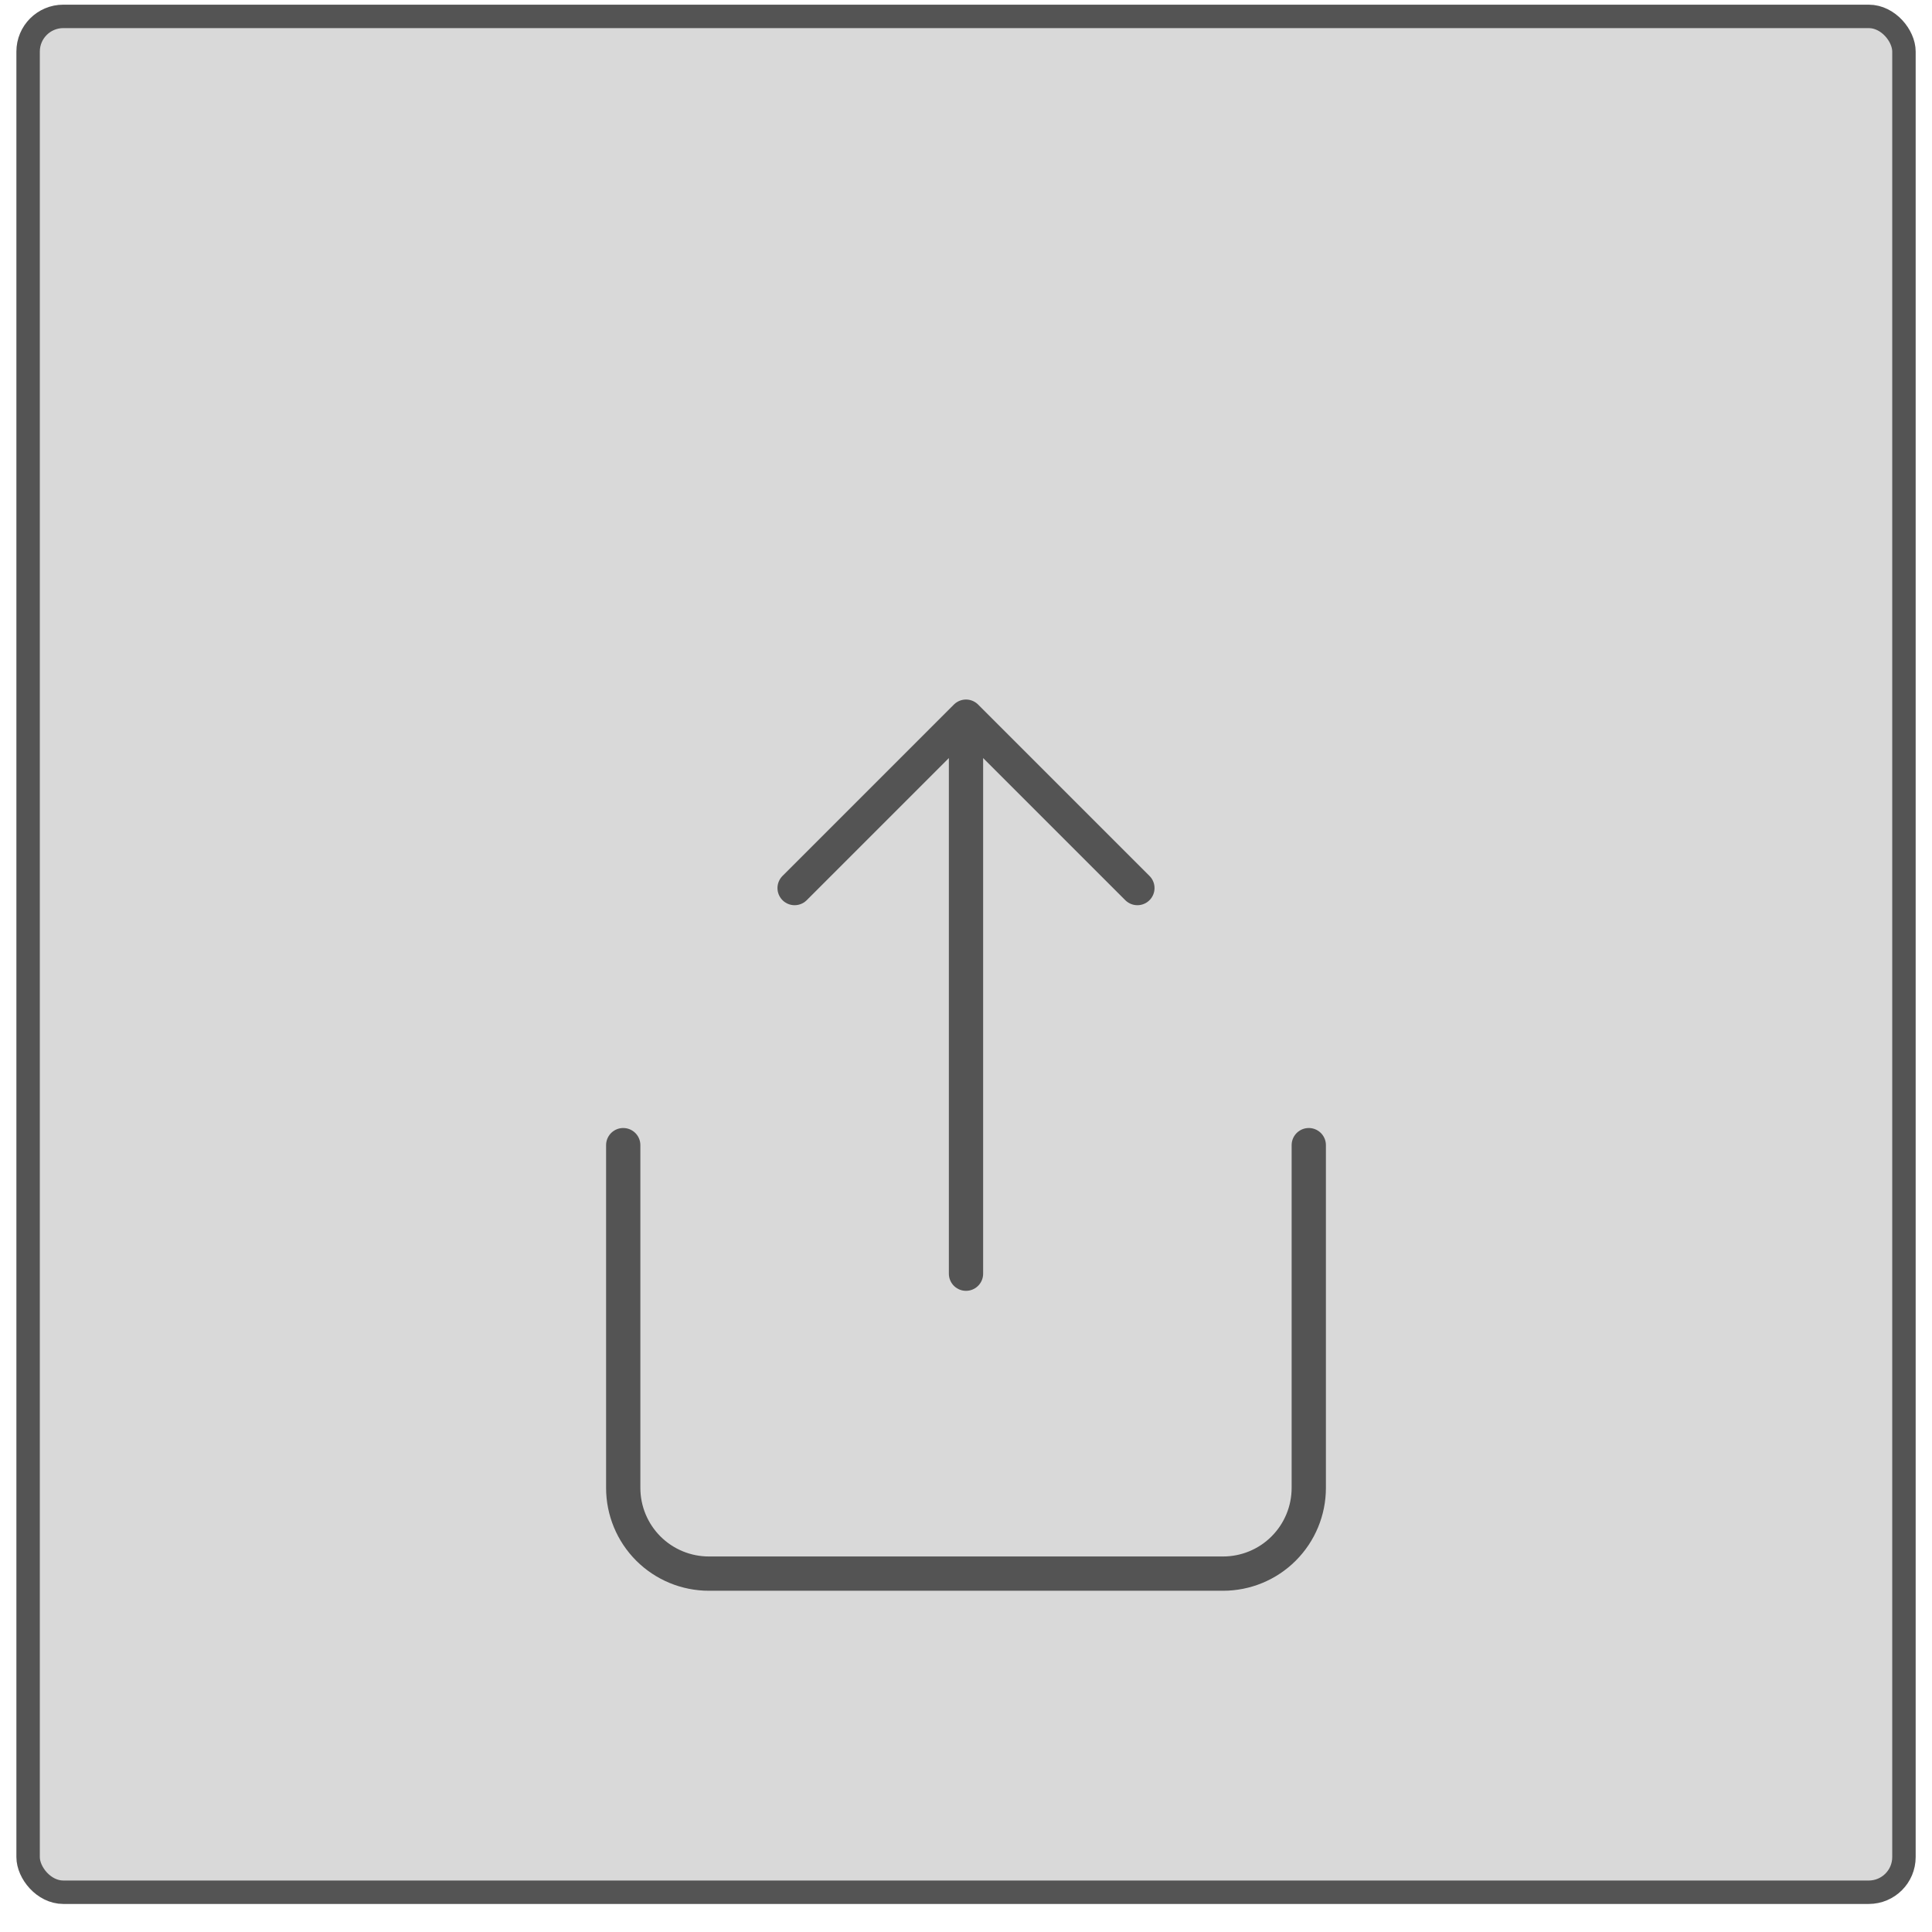 <svg width="62" height="62" viewBox="0 0 62 62" fill="none" xmlns="http://www.w3.org/2000/svg">
<rect x="0.902" y="0.526" width="60.198" height="60.198" rx="1.129" fill="#D9D9D9" stroke="#545454" stroke-width="0.752"/>
<path d="M20 36.749V47.749C20 48.479 20.29 49.178 20.805 49.694C21.321 50.21 22.021 50.499 22.75 50.499H39.25C39.979 50.499 40.679 50.21 41.194 49.694C41.71 49.178 42 48.479 42 47.749V36.749M36.5 28.499L31 22.999M31 22.999L25.5 28.499M31 22.999V40.874" stroke="#545454" stroke-width="1.1" stroke-linecap="round" stroke-linejoin="round"/>
</svg>
